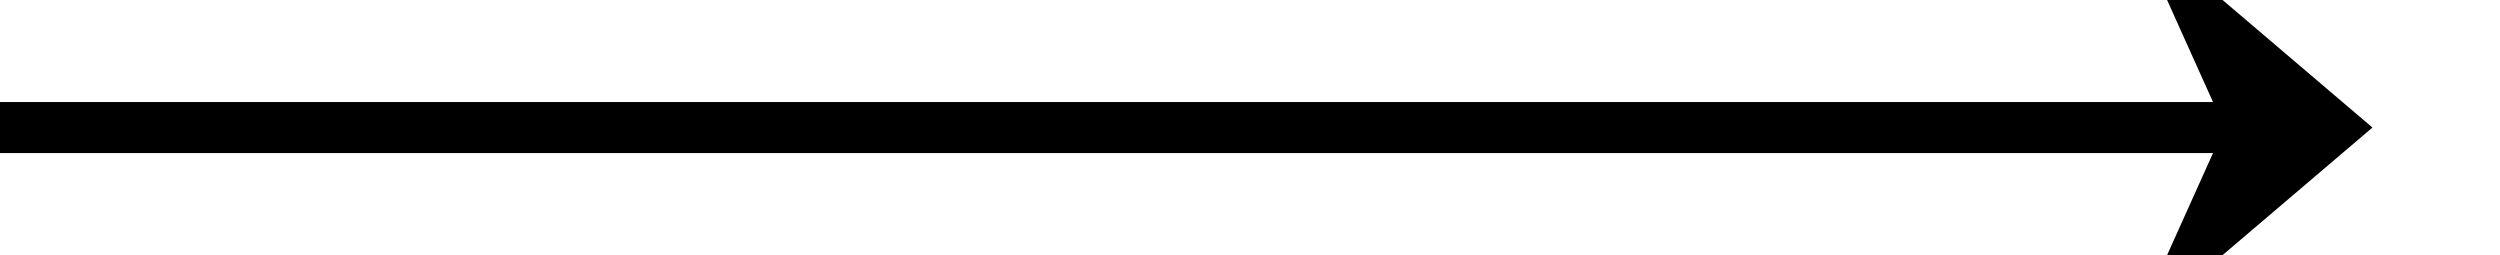 ﻿<?xml version="1.0" encoding="utf-8"?>
<svg version="1.1" xmlns:xlink="http://www.w3.org/1999/xlink" width="98px" height="10px" preserveAspectRatio="xMinYMid meet" viewBox="831 543  98 8" xmlns="http://www.w3.org/2000/svg">
  <path d="M 831 547  L 922 547  " stroke-width="2" stroke="#000000" fill="none" />
  <path d="M 914.6 555  L 924 547  L 914.6 539  L 918.2 547  L 914.6 555  Z " fill-rule="nonzero" fill="#000000" stroke="none" />
</svg>